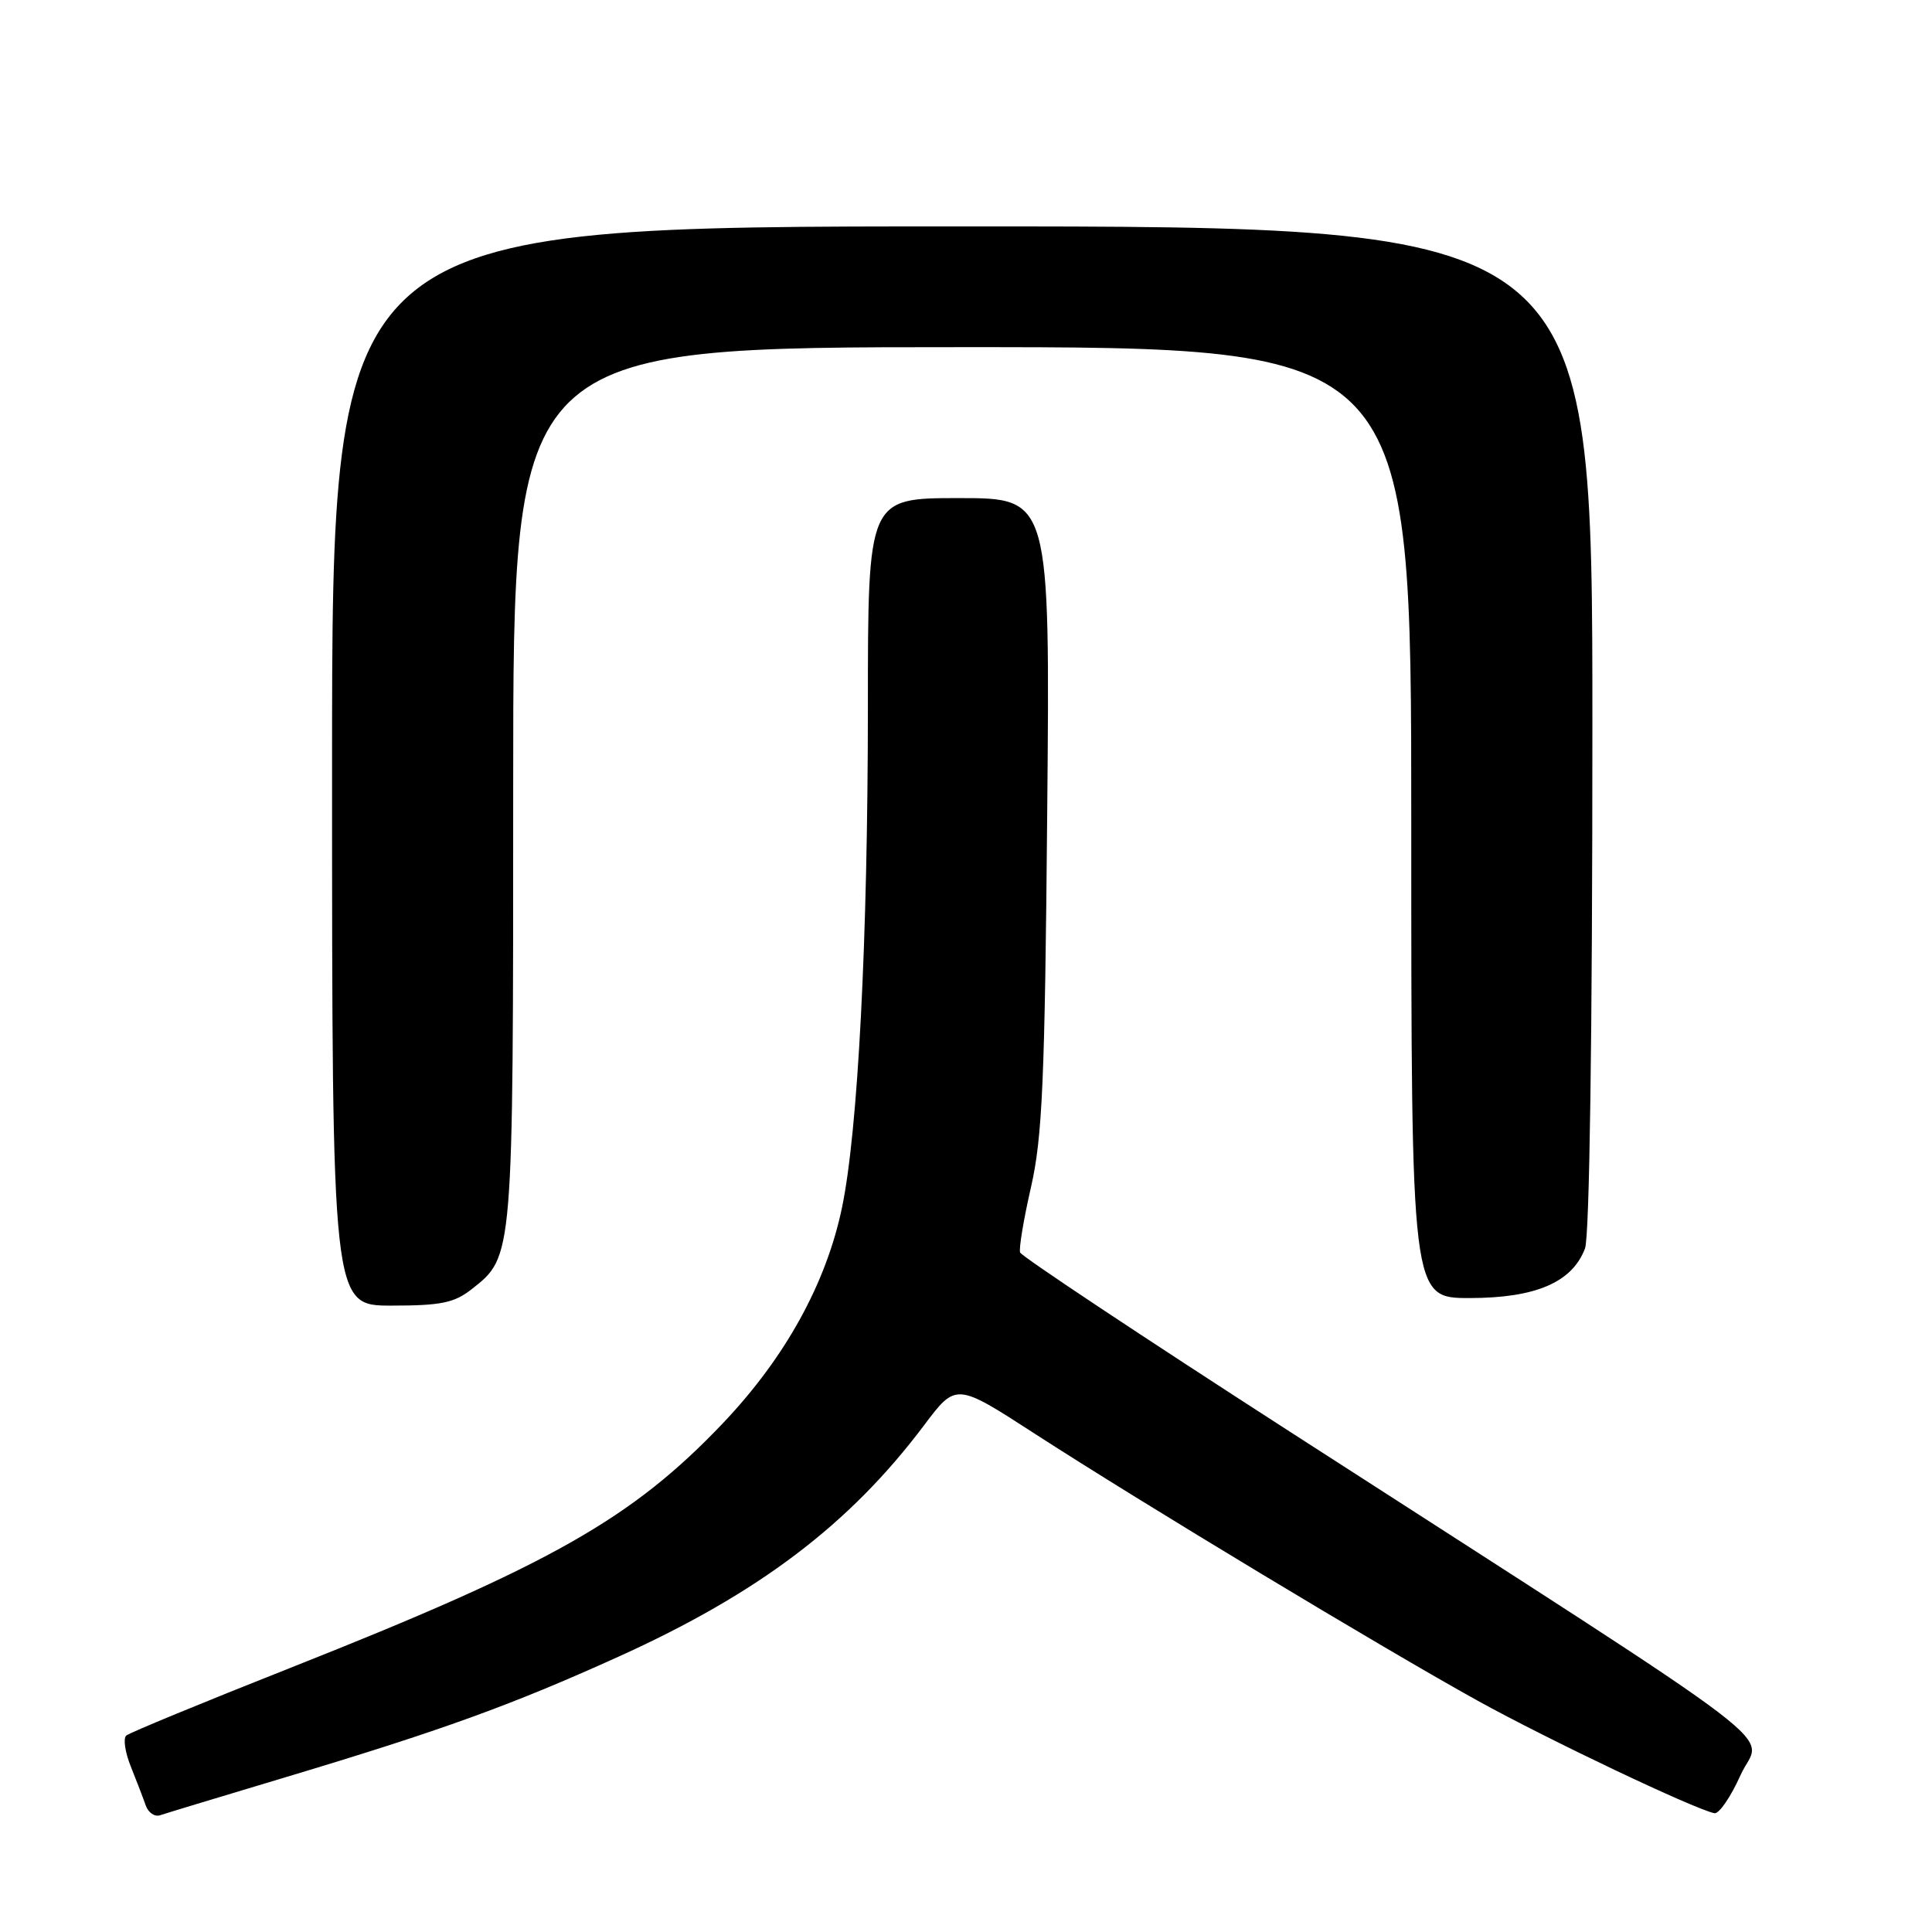 <?xml version="1.0" encoding="UTF-8" standalone="no"?>
<!DOCTYPE svg PUBLIC "-//W3C//DTD SVG 1.1//EN" "http://www.w3.org/Graphics/SVG/1.1/DTD/svg11.dtd" >
<svg xmlns="http://www.w3.org/2000/svg" xmlns:xlink="http://www.w3.org/1999/xlink" version="1.1" viewBox="0 0 256 256">
 <g >
 <path fill="currentColor"
d=" M 37.78 235.51 C 58.58 229.27 67.74 225.95 81.93 219.53 C 100.52 211.12 112.57 202.00 122.44 188.86 C 126.68 183.22 126.68 183.22 137.09 189.96 C 151.25 199.12 183.22 218.39 195.83 225.37 C 205.15 230.52 224.35 239.65 227.16 240.26 C 227.77 240.39 229.33 238.12 230.63 235.21 C 233.34 229.16 239.83 234.11 171.00 189.76 C 151.47 177.18 135.35 166.47 135.17 165.96 C 134.99 165.45 135.64 161.54 136.62 157.27 C 138.12 150.67 138.45 143.19 138.76 107.75 C 139.14 66.00 139.14 66.00 127.07 66.00 C 115.00 66.00 115.00 66.00 115.00 93.75 C 114.99 124.60 113.69 149.84 111.57 160.01 C 109.47 170.07 104.05 179.88 95.83 188.54 C 83.77 201.23 72.99 207.34 38.50 220.99 C 26.95 225.56 17.15 229.60 16.73 229.97 C 16.30 230.34 16.57 232.19 17.33 234.07 C 18.09 235.96 18.98 238.28 19.31 239.23 C 19.65 240.19 20.50 240.77 21.21 240.53 C 21.92 240.29 29.37 238.03 37.78 235.51 Z  M 62.49 170.83 C 68.04 166.46 68.00 167.00 68.00 104.03 C 68.00 46.00 68.00 46.00 127.50 46.00 C 187.00 46.00 187.00 46.00 187.00 109.00 C 187.00 172.00 187.00 172.00 194.75 172.00 C 203.49 171.99 208.32 169.92 210.02 165.43 C 210.62 163.86 211.00 137.17 211.00 96.43 C 211.00 30.00 211.00 30.00 127.50 30.00 C 44.00 30.00 44.00 30.00 44.00 101.50 C 44.00 173.00 44.00 173.00 51.87 173.00 C 58.42 173.00 60.19 172.64 62.49 170.83 Z "/>
</g>
</svg>